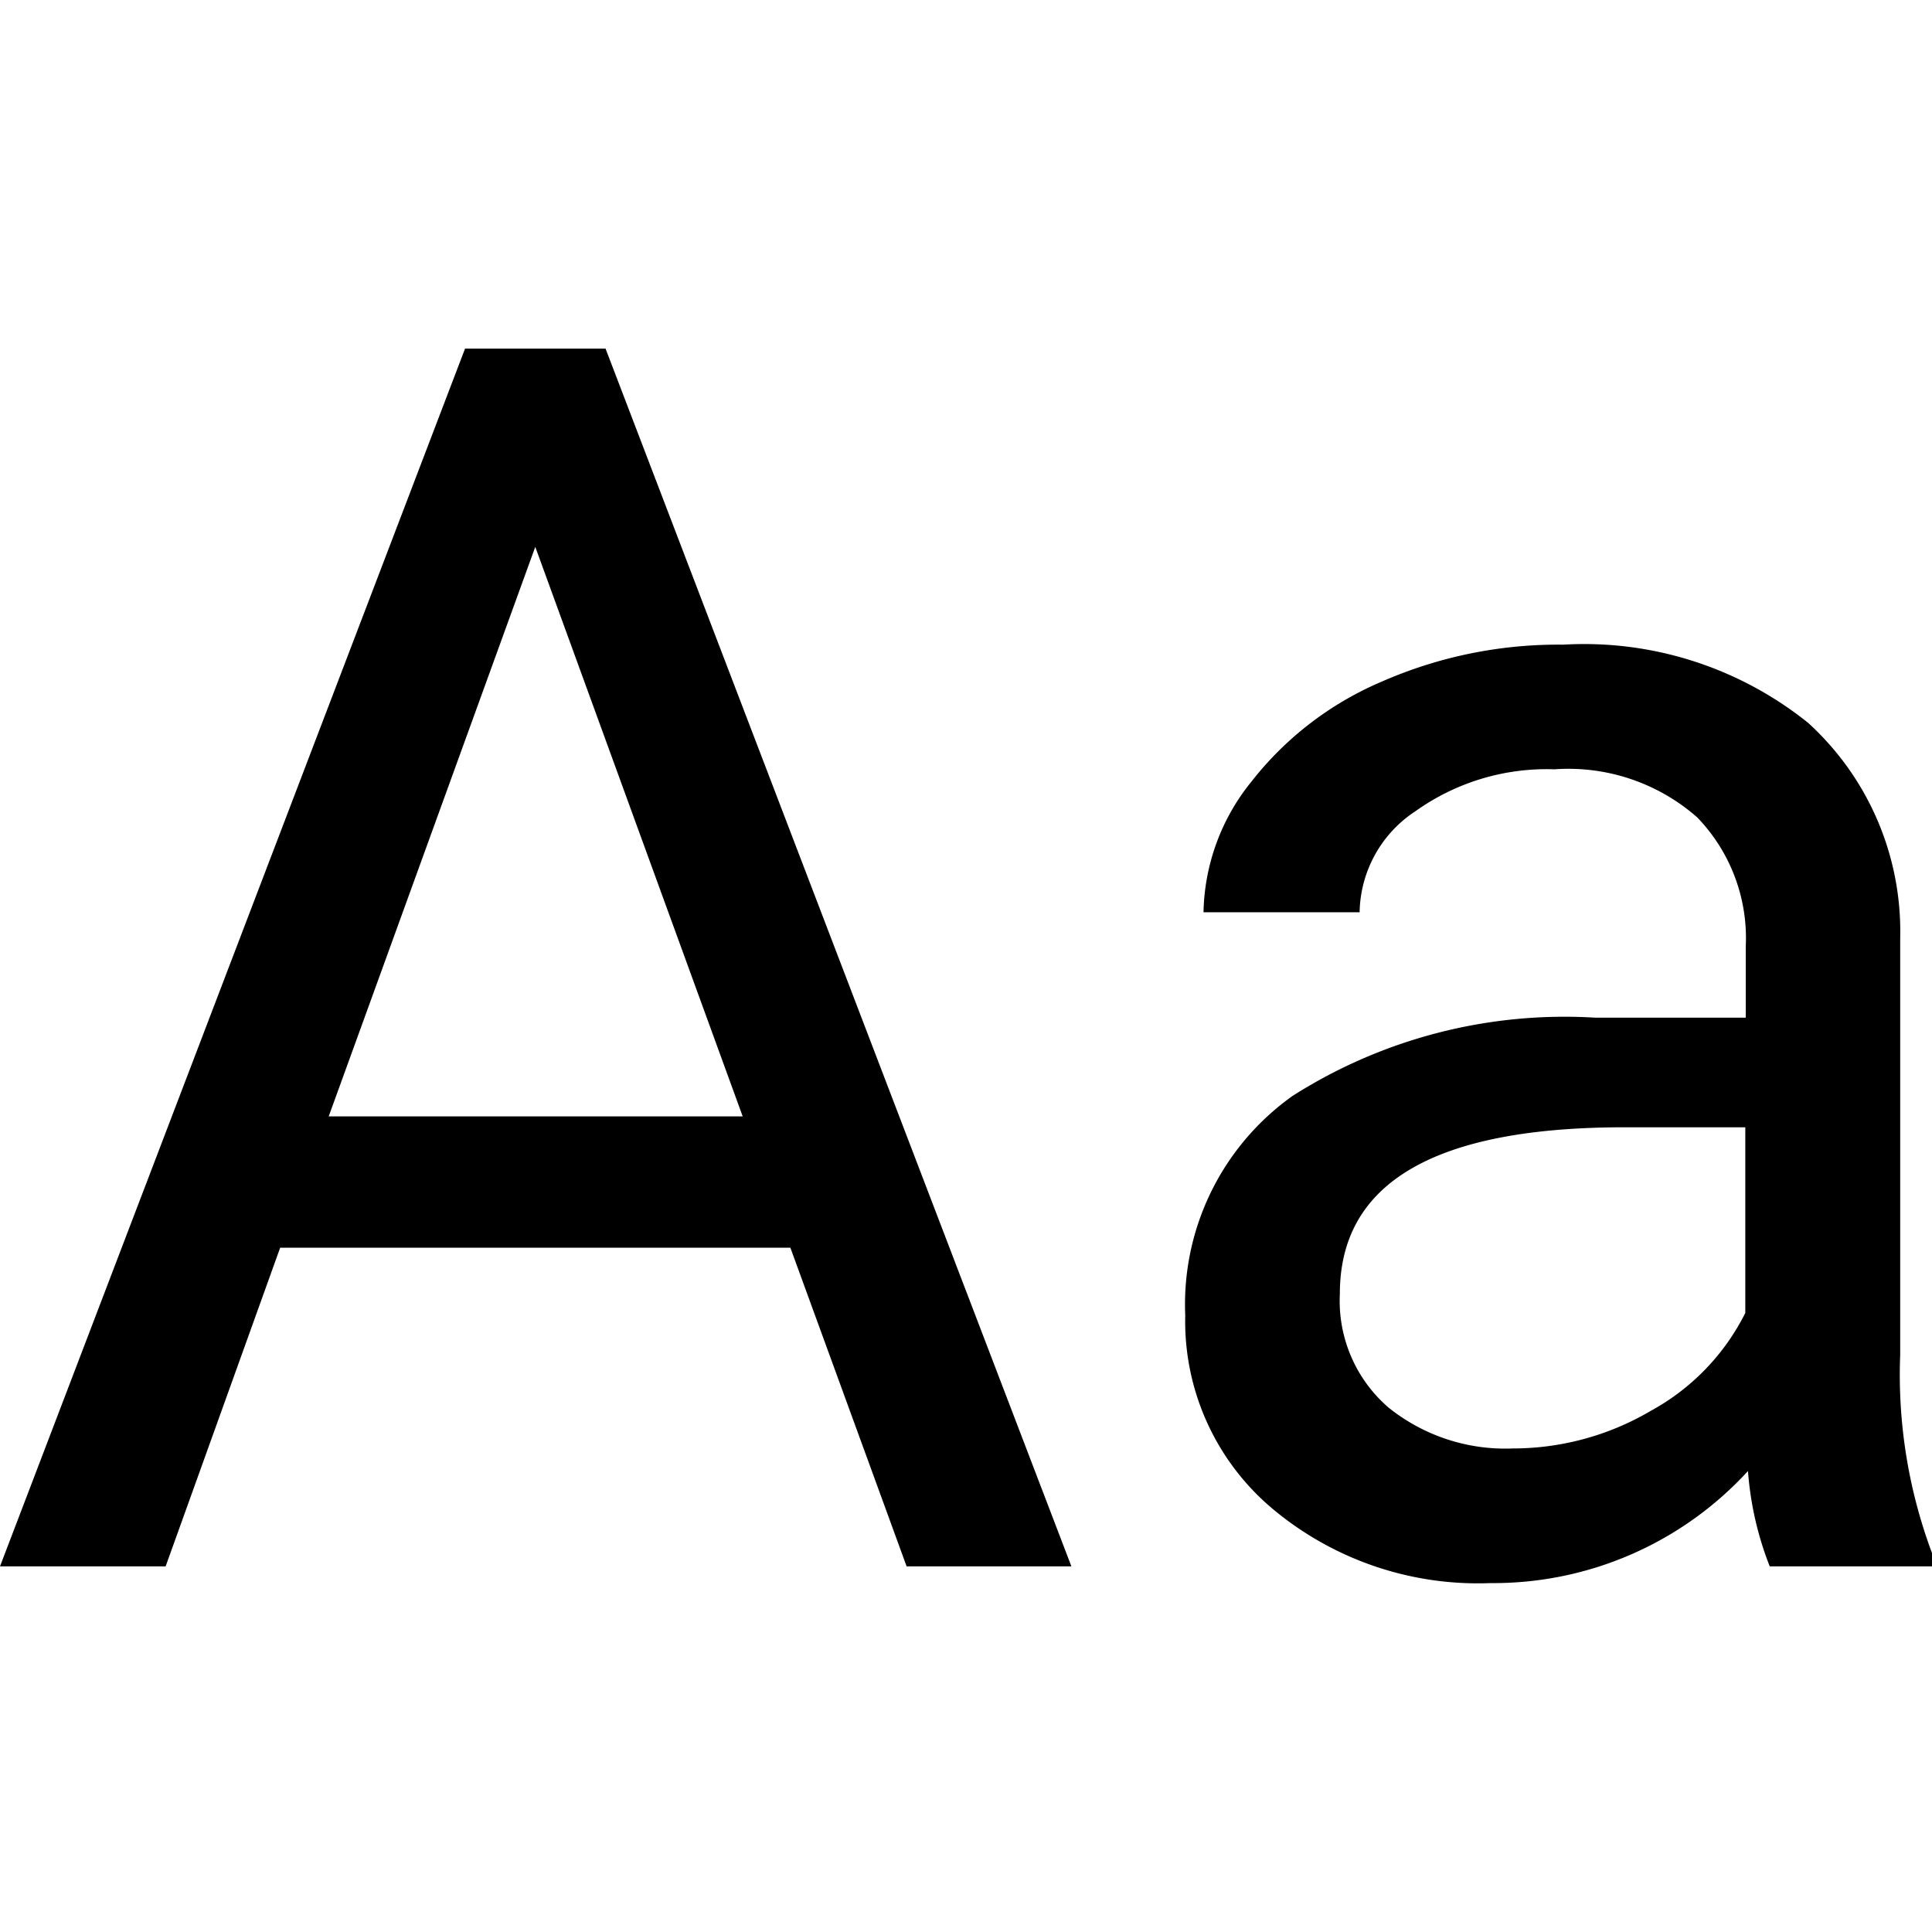 <?xml version="1.0" encoding="UTF-8" standalone="no"?>
<svg
   xmlns:dc="http://purl.org/dc/elements/1.1/"
   xmlns:cc="http://creativecommons.org/ns#"
   xmlns:rdf="http://www.w3.org/1999/02/22-rdf-syntax-ns#"
   xmlns:svg="http://www.w3.org/2000/svg"
   xmlns="http://www.w3.org/2000/svg"
   id="svg4"
   version="1.1"
   viewBox="0 0 33.838 33.838"
   height="33.838"
   width="33.838">
  <defs
     id="defs8" />
  <path
     style="fill:#000000"
     id="path2"
     d="M 13.843,21.853 H 4.907 l -2.006,5.581 H 0 L 8.145,6.106 h 2.461 l 8.159,21.328 h -2.886 z m -8.086,-2.3 h 7.251 L 9.375,9.578 Z m 25.239,7.881 a 5.693,5.693 0 0 1 -0.381,-1.67 6.046,6.046 0 0 1 -4.511,1.963 5.6,5.6 0 0 1 -3.845,-1.326 4.289,4.289 0 0 1 -1.5,-3.362 4.481,4.481 0 0 1 1.88,-3.845 8.875,8.875 0 0 1 5.3,-1.37 h 2.637 v -1.245 a 3.044,3.044 0 0 0 -0.85,-2.263 3.415,3.415 0 0 0 -2.5,-0.842 3.952,3.952 0 0 0 -2.432,0.732 2.158,2.158 0 0 0 -0.981,1.772 h -2.734 a 3.74,3.74 0 0 1 0.842,-2.292 5.749,5.749 0 0 1 2.285,-1.75 7.688,7.688 0 0 1 3.171,-0.645 6.266,6.266 0 0 1 4.292,1.37 4.941,4.941 0 0 1 1.612,3.773 v 7.295 a 8.919,8.919 0 0 0 0.557,3.472 v 0.233 z m -4.5,-2.065 a 4.763,4.763 0 0 0 2.417,-0.659 3.987,3.987 0 0 0 1.655,-1.714 v -3.252 h -2.121 q -4.98,0 -4.98,2.915 a 2.467,2.467 0 0 0 0.85,1.992 3.266,3.266 0 0 0 2.182,0.718 z" />
</svg>
